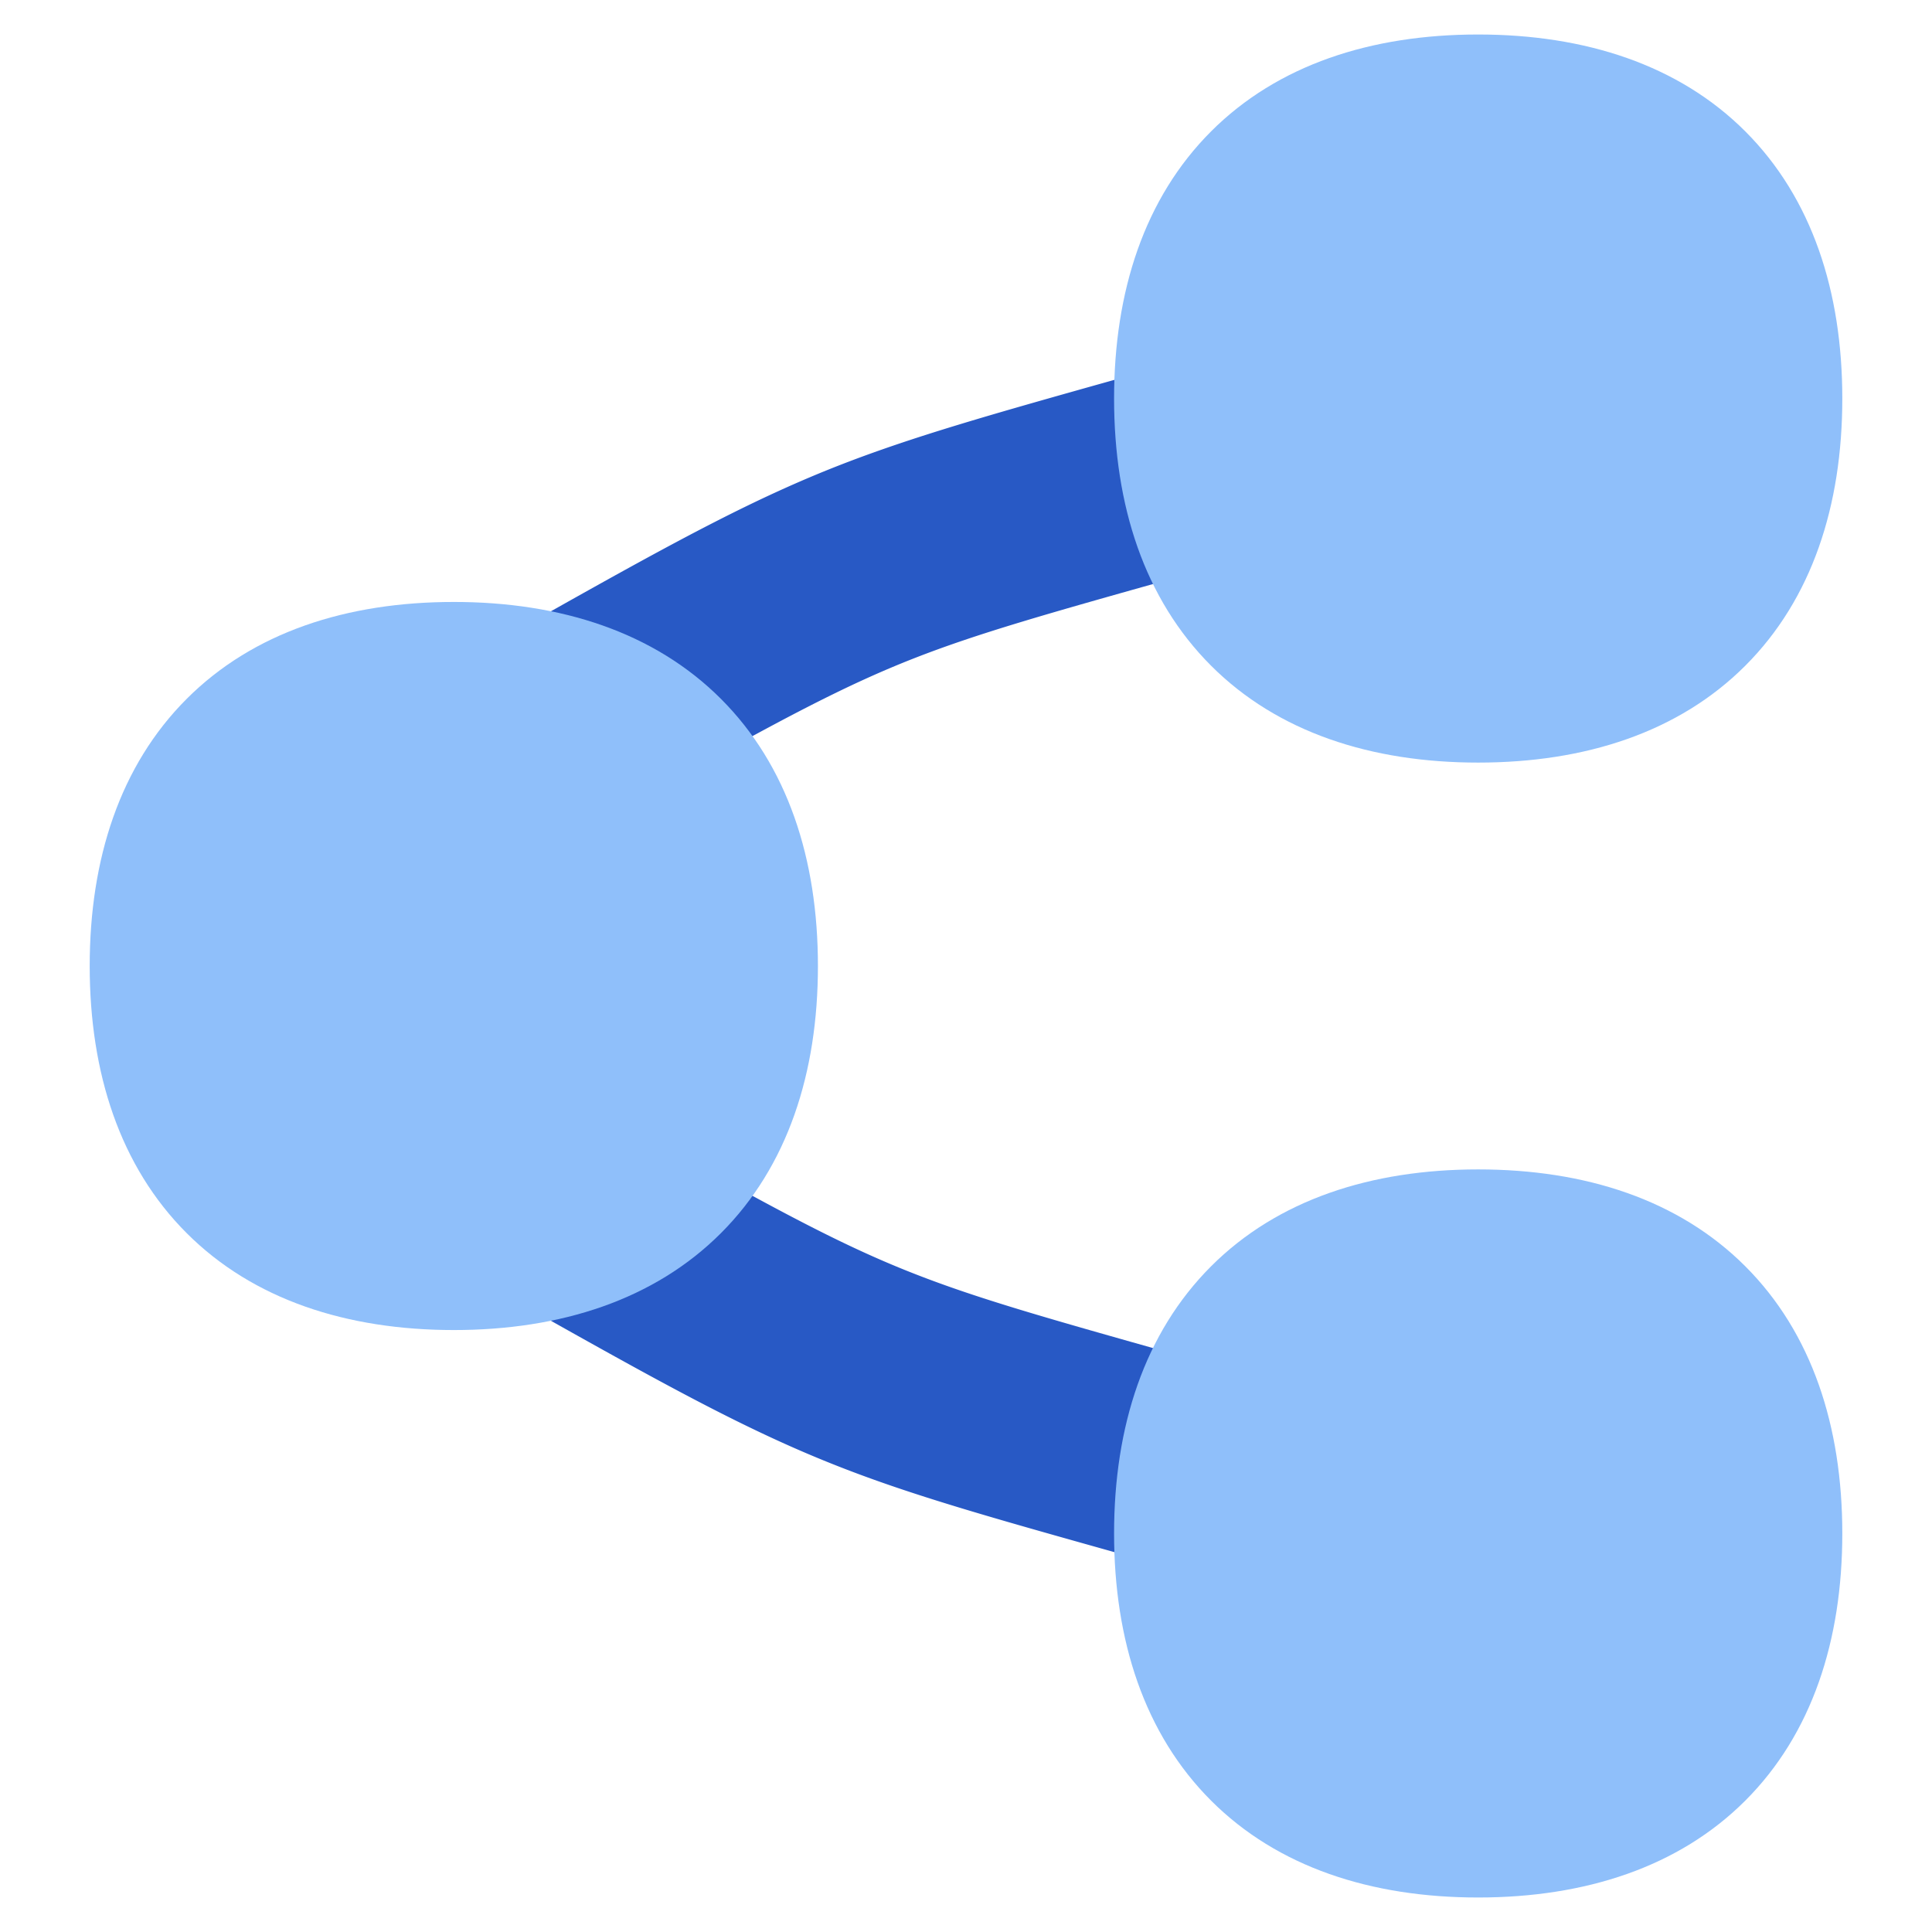 <svg xmlns="http://www.w3.org/2000/svg" fill="none" viewBox="0 0 14 14" id="Share-Link--Streamline-Flex">
  <desc>
    Share Link Streamline Icon: https://streamlinehq.com
  </desc>
  <g id="share-link--share-transmit">
    <path id="Union" fill="#2859c5" fill-rule="evenodd" d="M8.777 4.113a0.75 0.75 0 1 0 -0.407 -1.444l-0.282 0.08c-0.905 0.254 -1.474 0.415 -2.007 0.623 -0.598 0.234 -1.142 0.525 -2.07 1.047a0.75 0.75 0 1 0 0.736 1.307c0.93 -0.524 1.392 -0.766 1.88 -0.957 0.461 -0.18 0.955 -0.32 1.9 -0.585l0.25 -0.071Zm0 5.774a0.75 0.75 0 0 1 -0.407 1.444l-0.282 -0.08c-0.905 -0.254 -1.474 -0.414 -2.007 -0.623 -0.598 -0.234 -1.142 -0.525 -2.069 -1.046a0.75 0.75 0 1 1 0.736 -1.308c0.93 0.524 1.391 0.766 1.88 0.957 0.46 0.18 0.954 0.32 1.899 0.586l0.25 0.07Z" clip-rule="evenodd" stroke-width="1"></path>
    <path id="Union_2" fill="#8fbffa" fill-rule="evenodd" d="M10.711 0.25c-0.776 0 -1.453 0.22 -1.935 0.702 -0.483 0.483 -0.703 1.16 -0.703 1.936s0.22 1.453 0.703 1.936c0.482 0.482 1.16 0.702 1.935 0.702 0.777 0 1.454 -0.22 1.936 -0.702 0.483 -0.483 0.703 -1.16 0.703 -1.936s-0.22 -1.453 -0.703 -1.936C12.165 0.47 11.487 0.25 10.711 0.25ZM8.776 9.176c0.482 -0.482 1.16 -0.702 1.935 -0.702 0.777 0 1.454 0.22 1.936 0.702 0.483 0.483 0.703 1.16 0.703 1.936s-0.22 1.453 -0.703 1.936c-0.482 0.482 -1.16 0.702 -1.936 0.702s-1.453 -0.22 -1.935 -0.702c-0.483 -0.483 -0.703 -1.16 -0.703 -1.936s0.22 -1.453 0.703 -1.936ZM3.289 4.362c-0.777 0 -1.454 0.22 -1.936 0.702C0.87 5.547 0.65 6.224 0.65 7s0.22 1.453 0.703 1.936c0.482 0.482 1.16 0.702 1.936 0.702s1.453 -0.22 1.935 -0.702c0.483 -0.483 0.703 -1.16 0.703 -1.936s-0.22 -1.453 -0.703 -1.936c-0.482 -0.482 -1.16 -0.702 -1.935 -0.702Z" clip-rule="evenodd" stroke-width="1"></path>
  </g>
</svg>